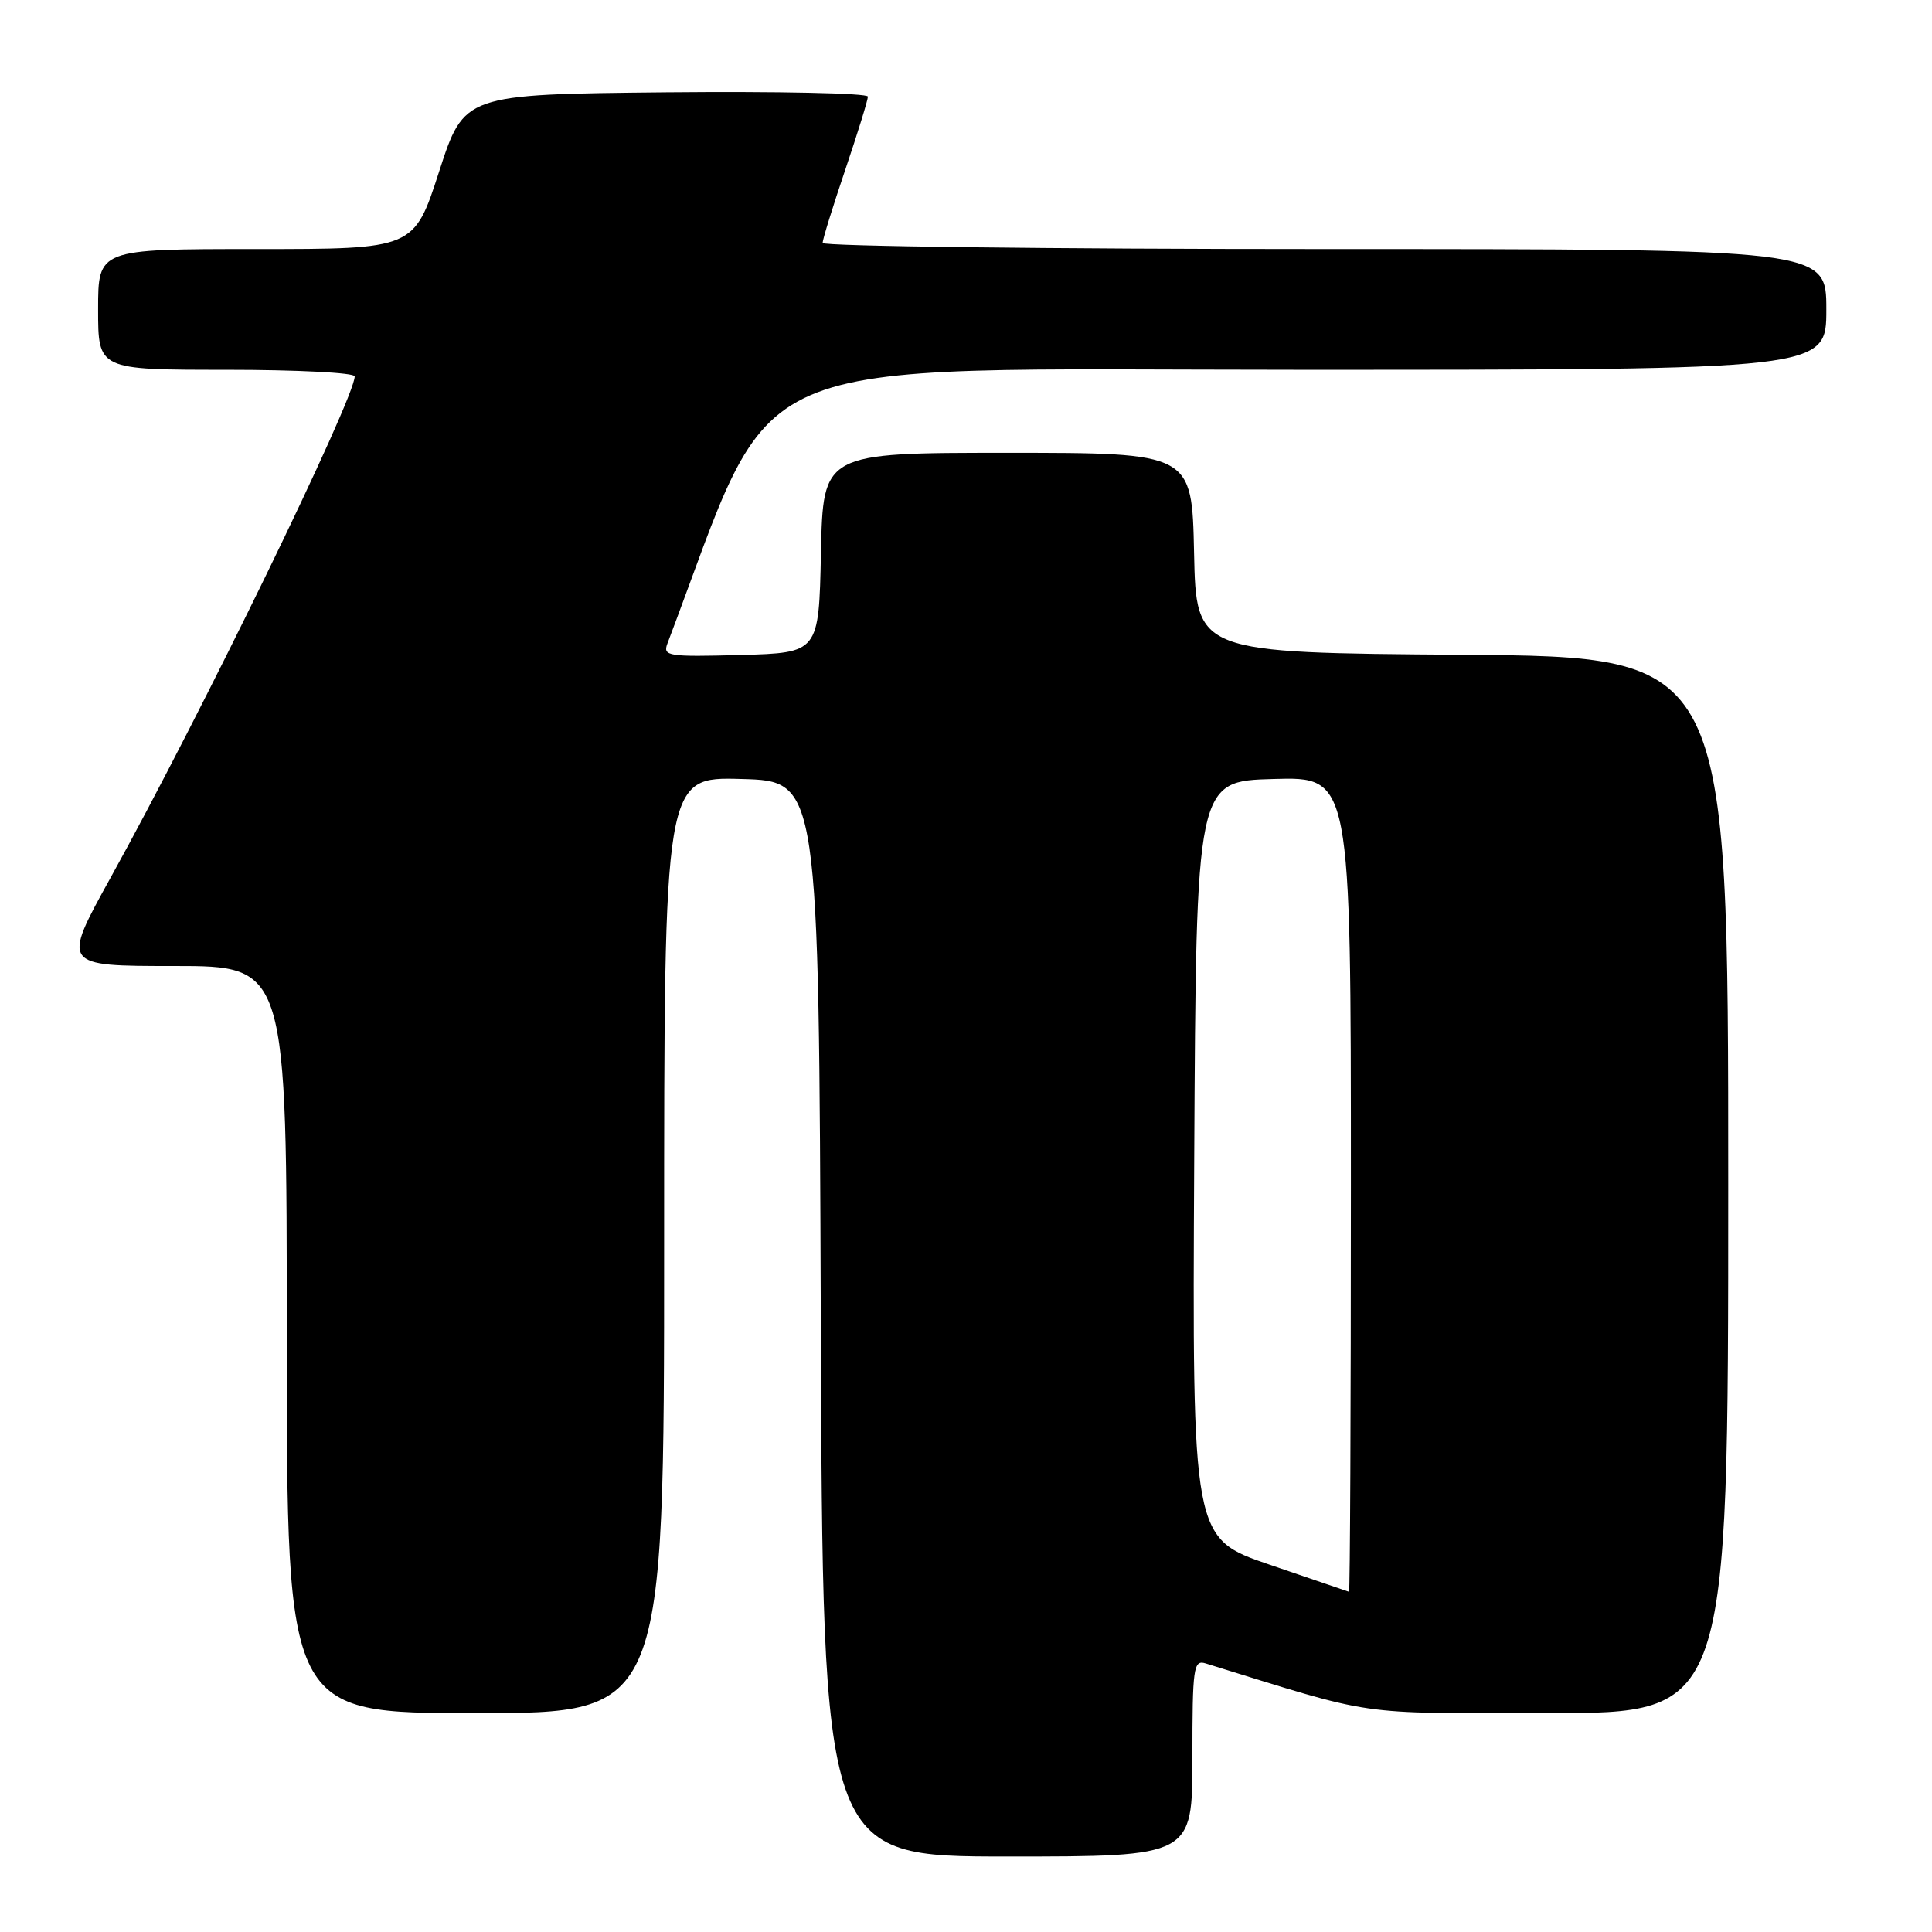 <?xml version="1.0" encoding="UTF-8" standalone="no"?>
<!DOCTYPE svg PUBLIC "-//W3C//DTD SVG 1.1//EN" "http://www.w3.org/Graphics/SVG/1.1/DTD/svg11.dtd" >
<svg xmlns="http://www.w3.org/2000/svg" xmlns:xlink="http://www.w3.org/1999/xlink" version="1.1" viewBox="0 0 256 256">
 <g >
 <path fill="currentColor"
d=" M 158.00 232.93 C 158.00 220.95 158.14 219.91 159.75 220.41 C 182.71 227.51 179.17 227.00 205.12 227.00 C 229.00 227.00 229.00 227.00 229.00 157.01 C 229.00 87.03 229.00 87.03 193.75 86.76 C 158.50 86.50 158.50 86.50 158.22 73.25 C 157.94 60.00 157.94 60.00 133.50 60.00 C 109.06 60.00 109.06 60.00 108.78 73.25 C 108.50 86.50 108.50 86.50 98.13 86.79 C 88.52 87.05 87.81 86.94 88.43 85.29 C 103.37 45.87 96.15 49.00 172.20 49.00 C 242.00 49.00 242.00 49.00 242.00 41.00 C 242.00 33.00 242.00 33.00 175.50 33.00 C 138.93 33.00 109.00 32.63 109.00 32.19 C 109.00 31.74 110.35 27.38 112.00 22.50 C 113.65 17.62 115.00 13.25 115.00 12.80 C 115.00 12.34 102.96 12.09 88.25 12.23 C 61.50 12.50 61.50 12.50 58.18 22.75 C 54.86 33.00 54.86 33.00 33.93 33.00 C 13.00 33.00 13.00 33.00 13.00 41.00 C 13.00 49.00 13.00 49.00 30.00 49.00 C 39.35 49.00 47.00 49.39 47.00 49.87 C 47.00 52.83 26.60 94.73 14.68 116.25 C 8.18 128.00 8.18 128.00 23.09 128.00 C 38.00 128.00 38.00 128.00 38.00 177.50 C 38.00 227.00 38.00 227.00 63.00 227.00 C 88.00 227.00 88.00 227.00 88.00 164.97 C 88.00 102.93 88.00 102.93 98.25 103.22 C 108.50 103.50 108.50 103.50 108.76 174.75 C 109.01 246.00 109.01 246.00 133.51 246.00 C 158.00 246.00 158.00 246.00 158.00 232.93 Z  M 168.24 207.33 C 157.98 203.83 157.98 203.83 158.24 153.66 C 158.50 103.50 158.50 103.50 168.75 103.22 C 179.00 102.93 179.00 102.93 179.00 156.97 C 179.00 186.68 178.89 210.96 178.75 210.92 C 178.61 210.88 173.88 209.26 168.24 207.33 Z "/>
</g>
</svg>